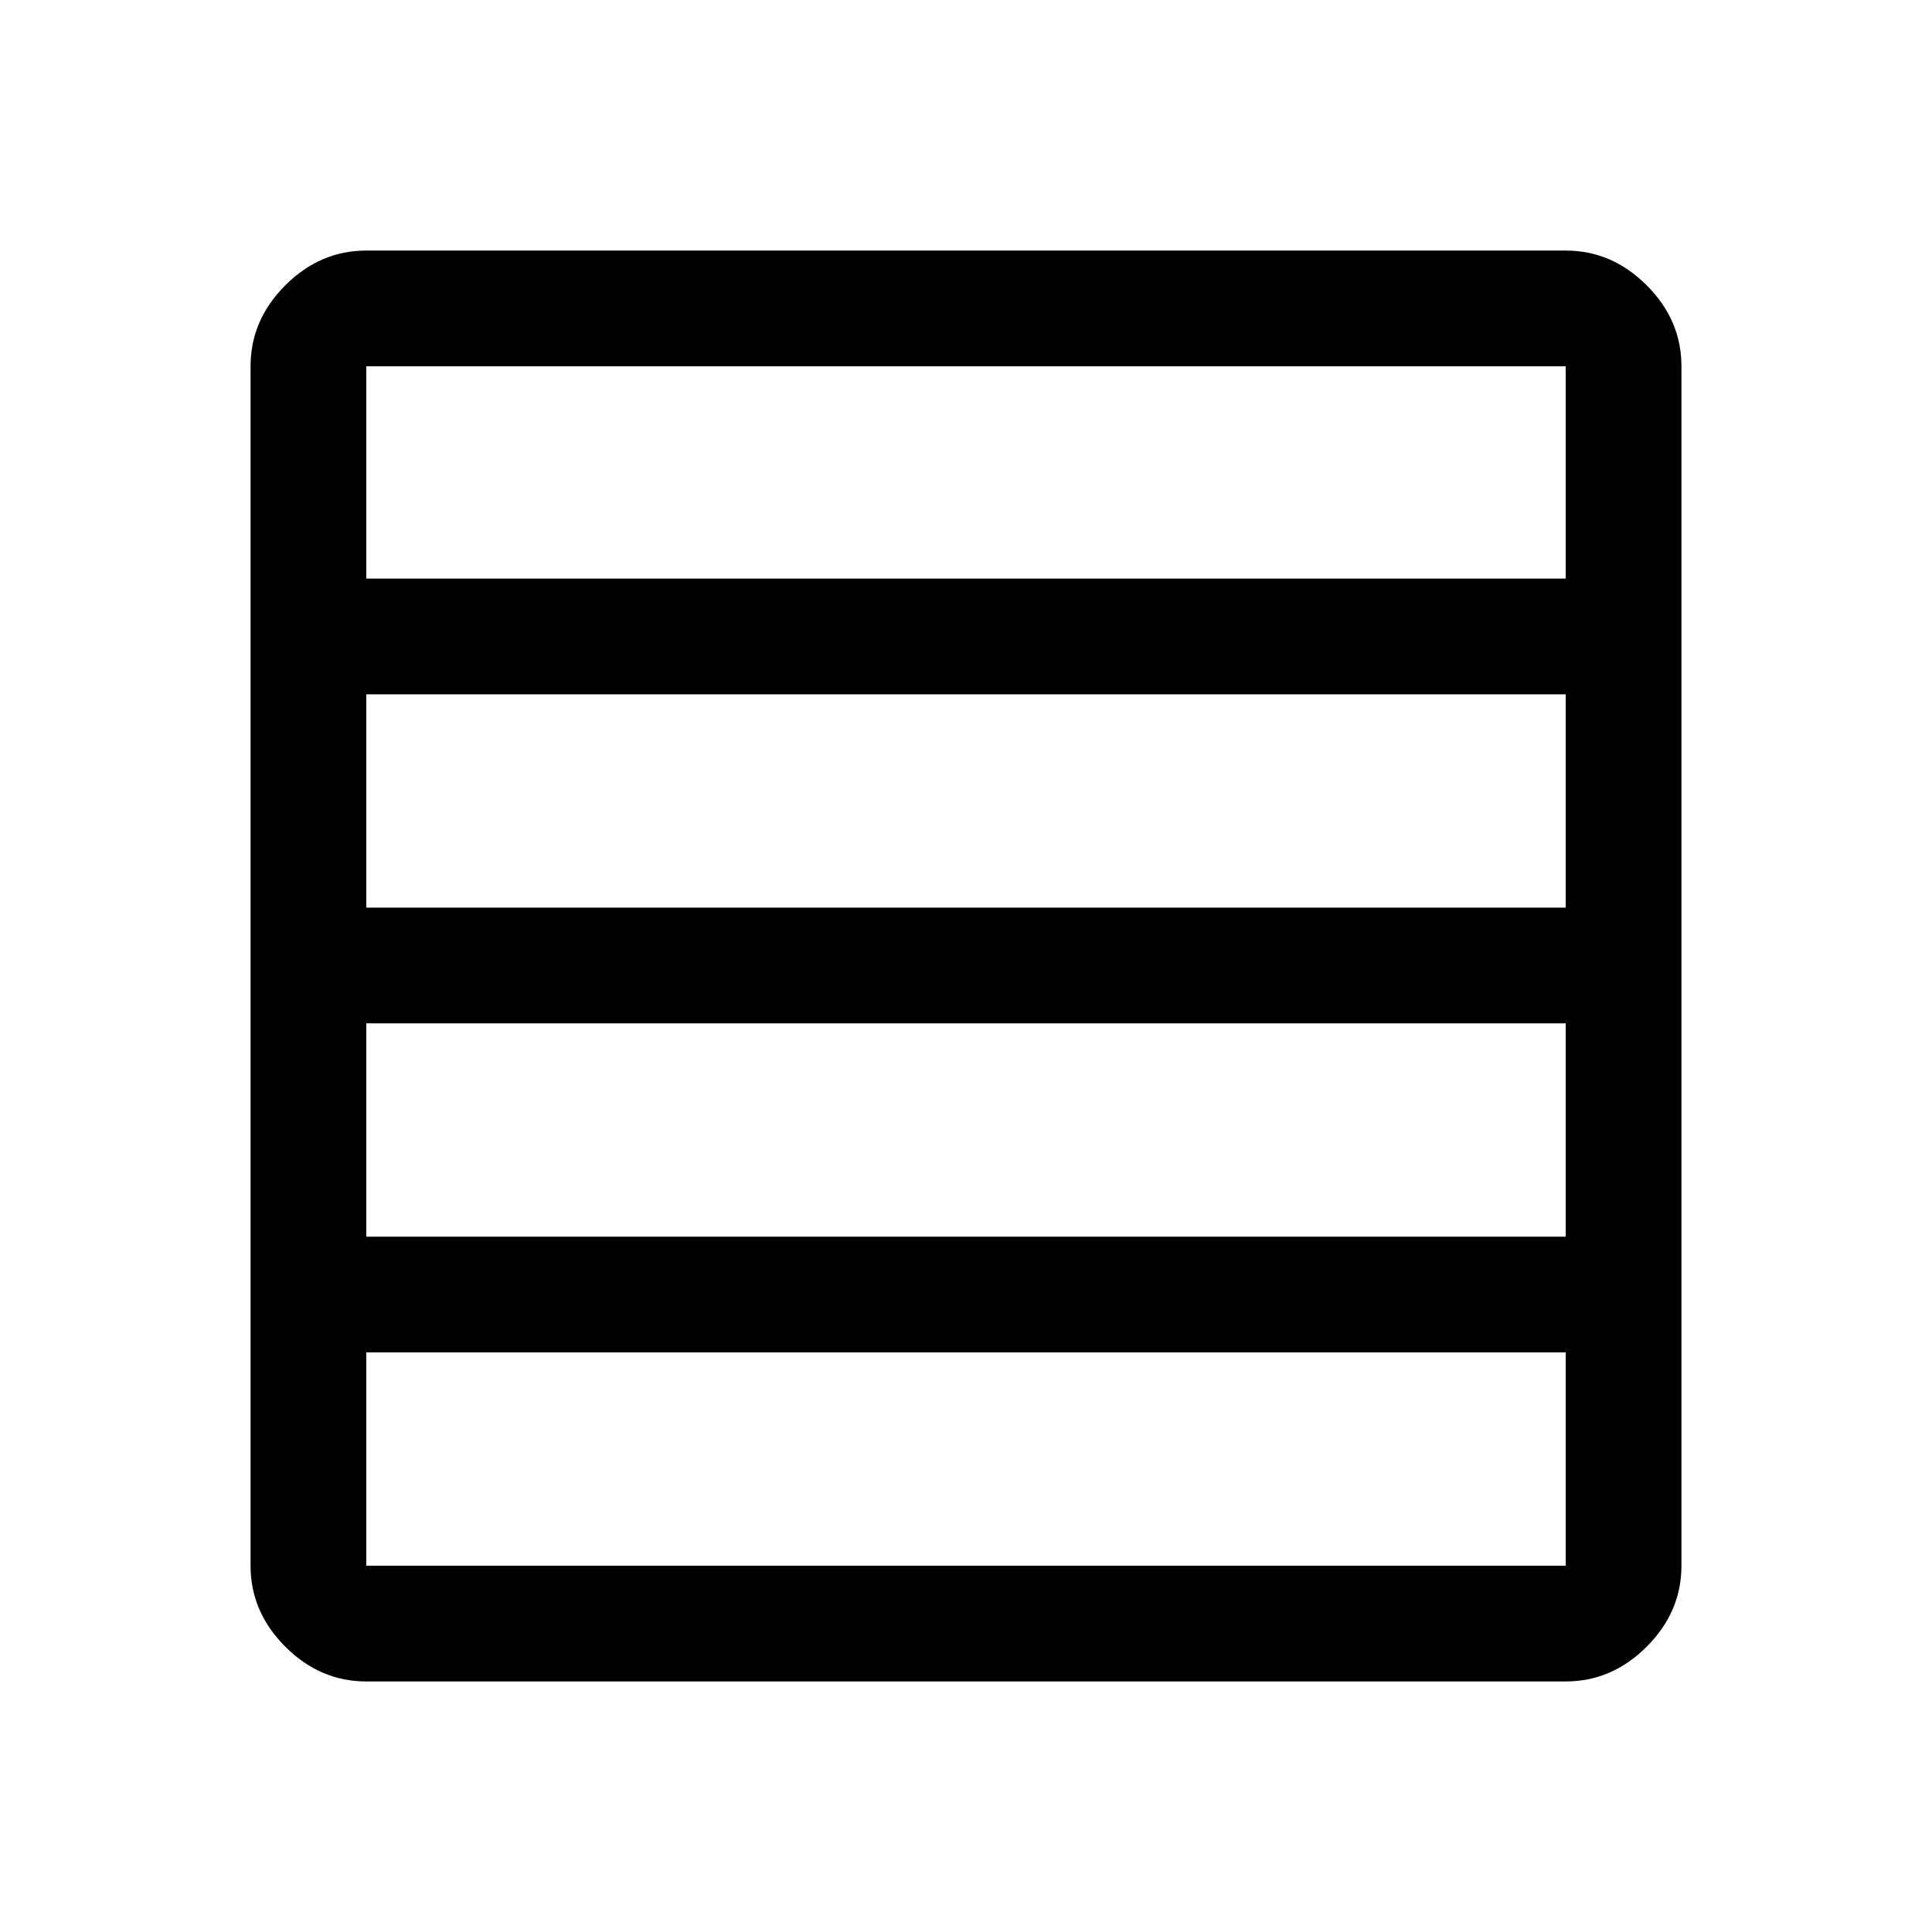 <svg xmlns="http://www.w3.org/2000/svg" height="48" viewBox="0 -960 960 960" width="48"><path d="M778-345.5v-106H182v106h596Zm0-163.5v-106H182v106h596Zm0-163.5V-778H182v105.5h596Zm-596 548q-22.97 0-40.23-17.27Q124.5-159.03 124.5-182v-596q0-22.97 17.27-40.23Q159.03-835.5 182-835.5h596q22.97 0 40.23 17.27Q835.5-800.97 835.5-778v596q0 22.97-17.27 40.23Q800.97-124.5 778-124.5H182ZM778-182v-106H182v106h596Z"/></svg>